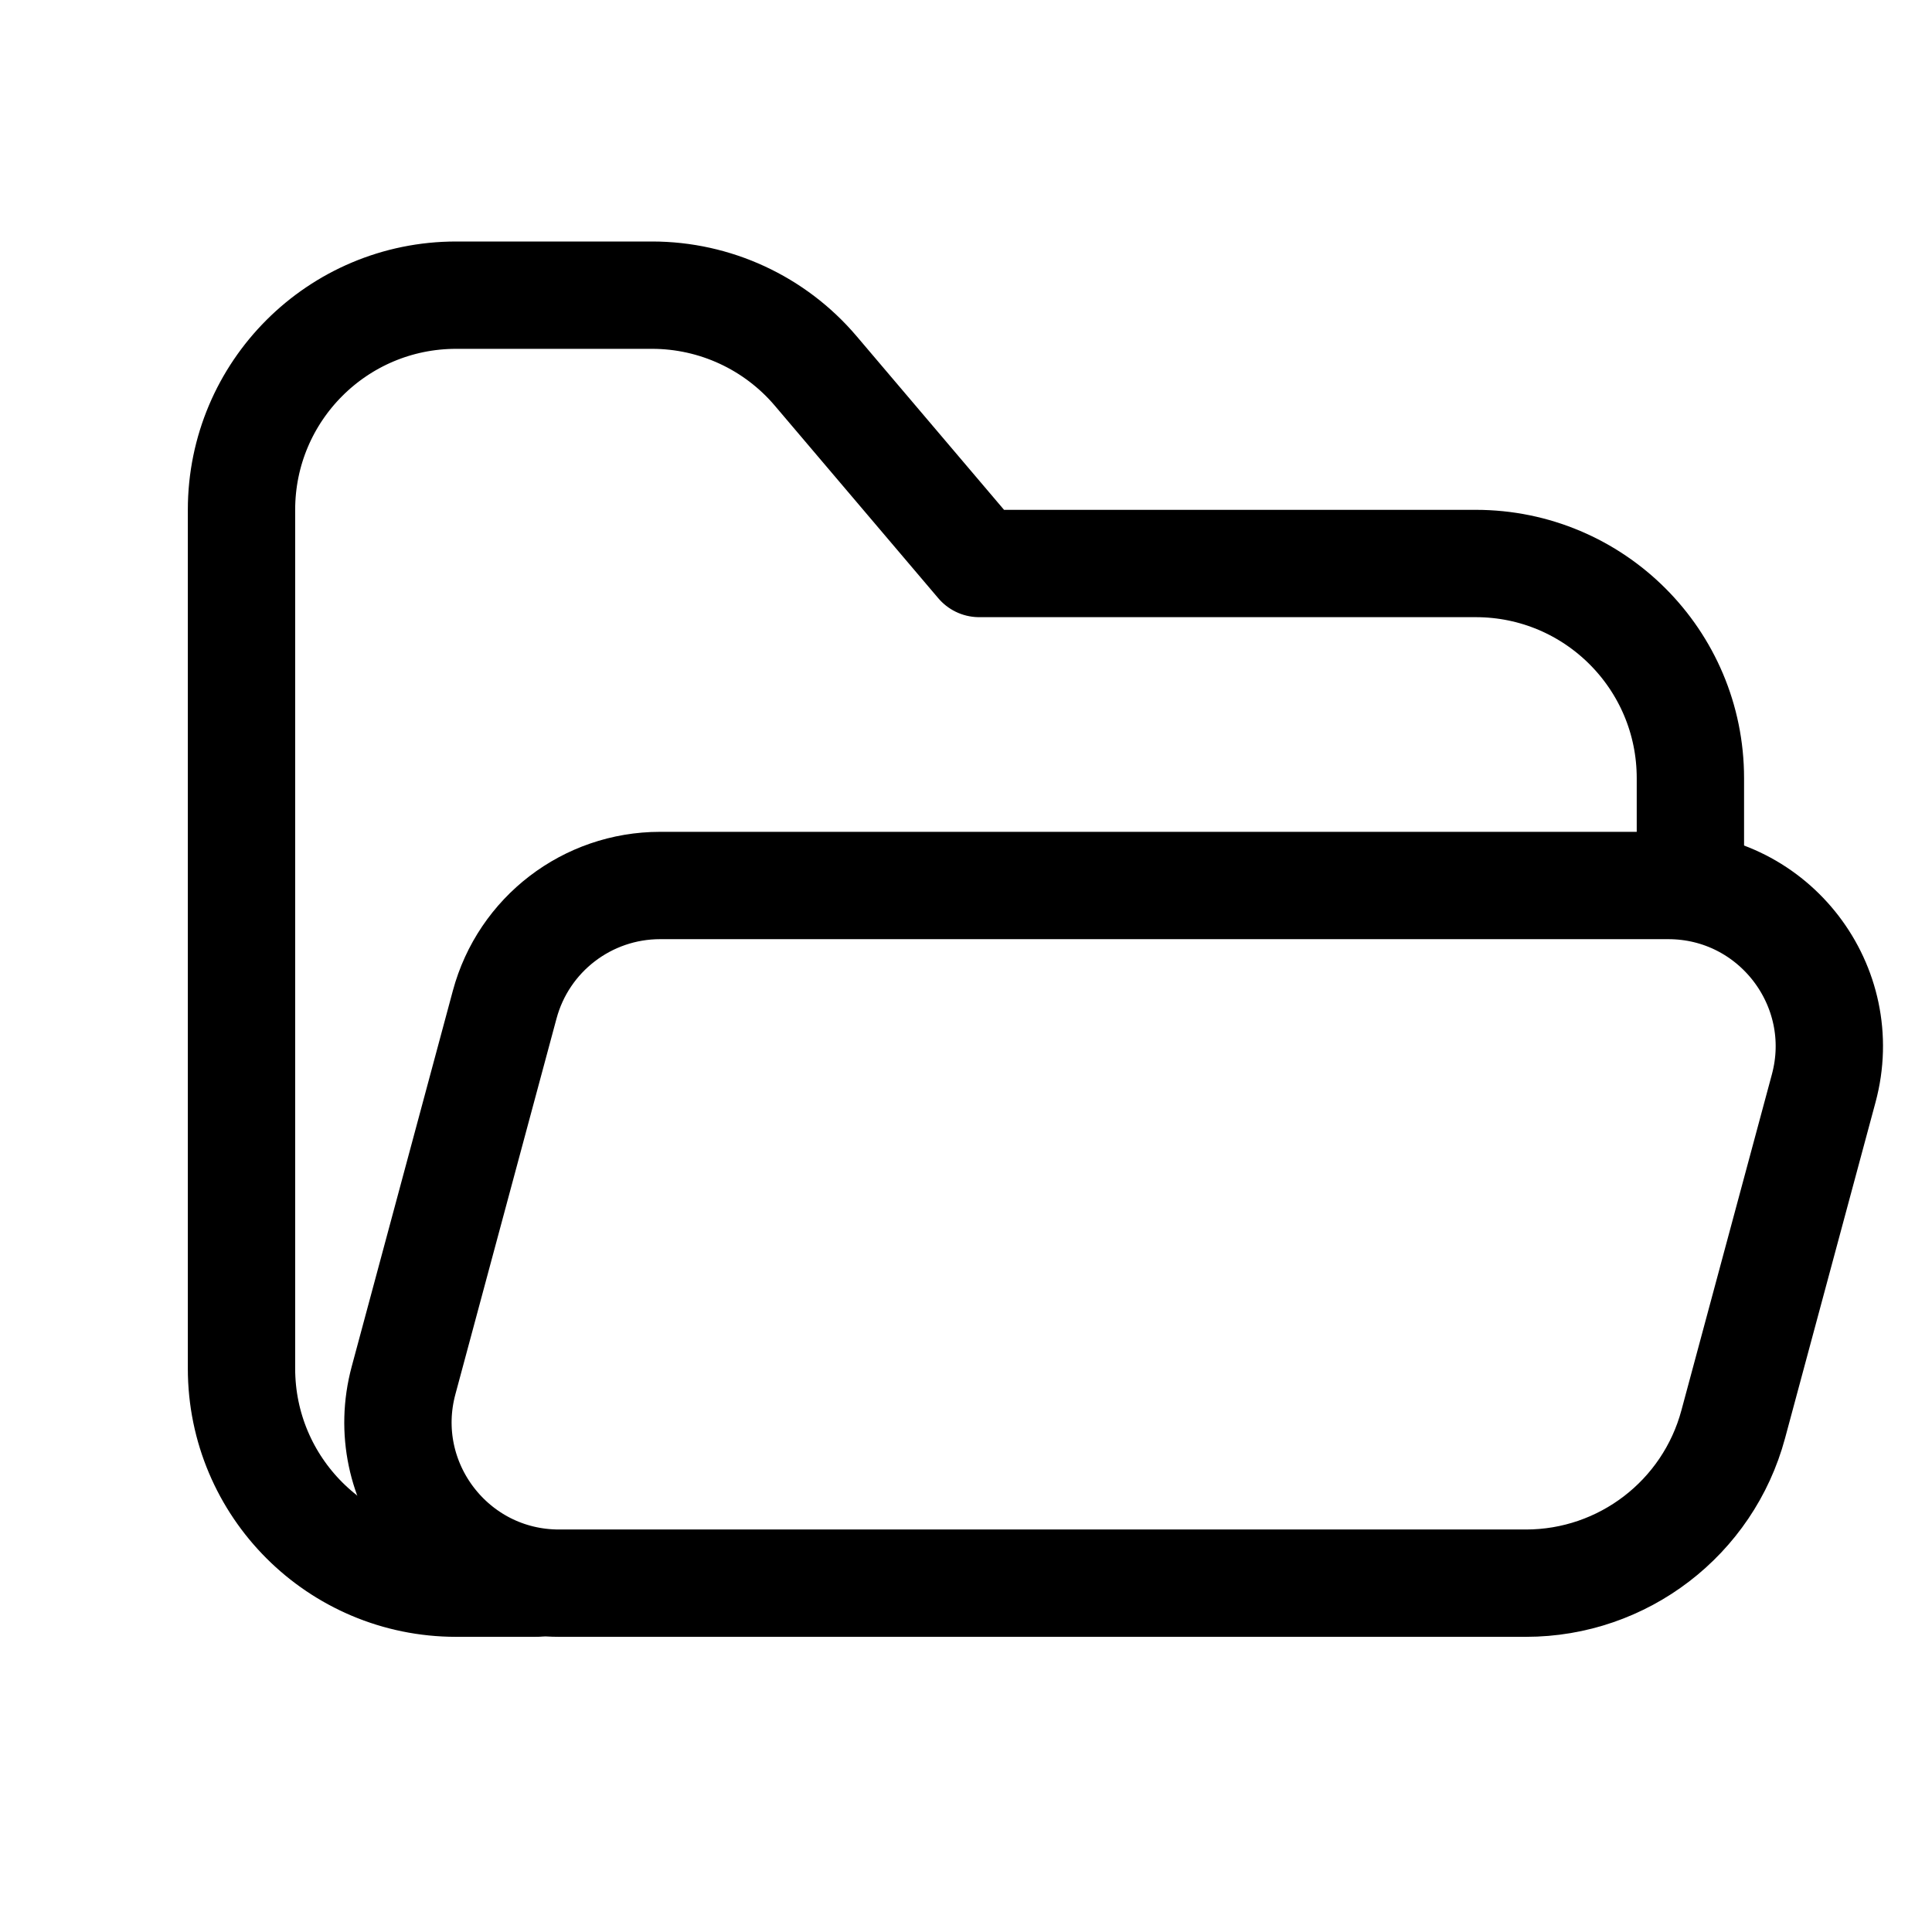 <svg xmlns="http://www.w3.org/2000/svg" height="18" width="18" viewBox="0 0 18 18"><title>folder 2 open</title><g fill="none" stroke="currentColor" class="nc-icon-wrapper"><path d="M5,14.75h-.75c-1.105,0-2-.895-2-2V4.75c0-1.105,.895-2,2-2h1.825c.587,0,1.144,.258,1.524,.705l1.524,1.795h4.626c1.105,0,2,.895,2,2v1" stroke-linecap="round" stroke-linejoin="round" stroke="currentColor"></path><path d="M16.148,13.27l.843-3.13c.257-.953-.461-1.89-1.448-1.89H6.15c-.678,0-1.272,.455-1.448,1.11l-.942,3.5c-.257,.953,.461,1.89,1.448,1.89H14.217c.904,0,1.696-.607,1.931-1.48Z" stroke-linecap="round" stroke-linejoin="round"></path></g></svg>
